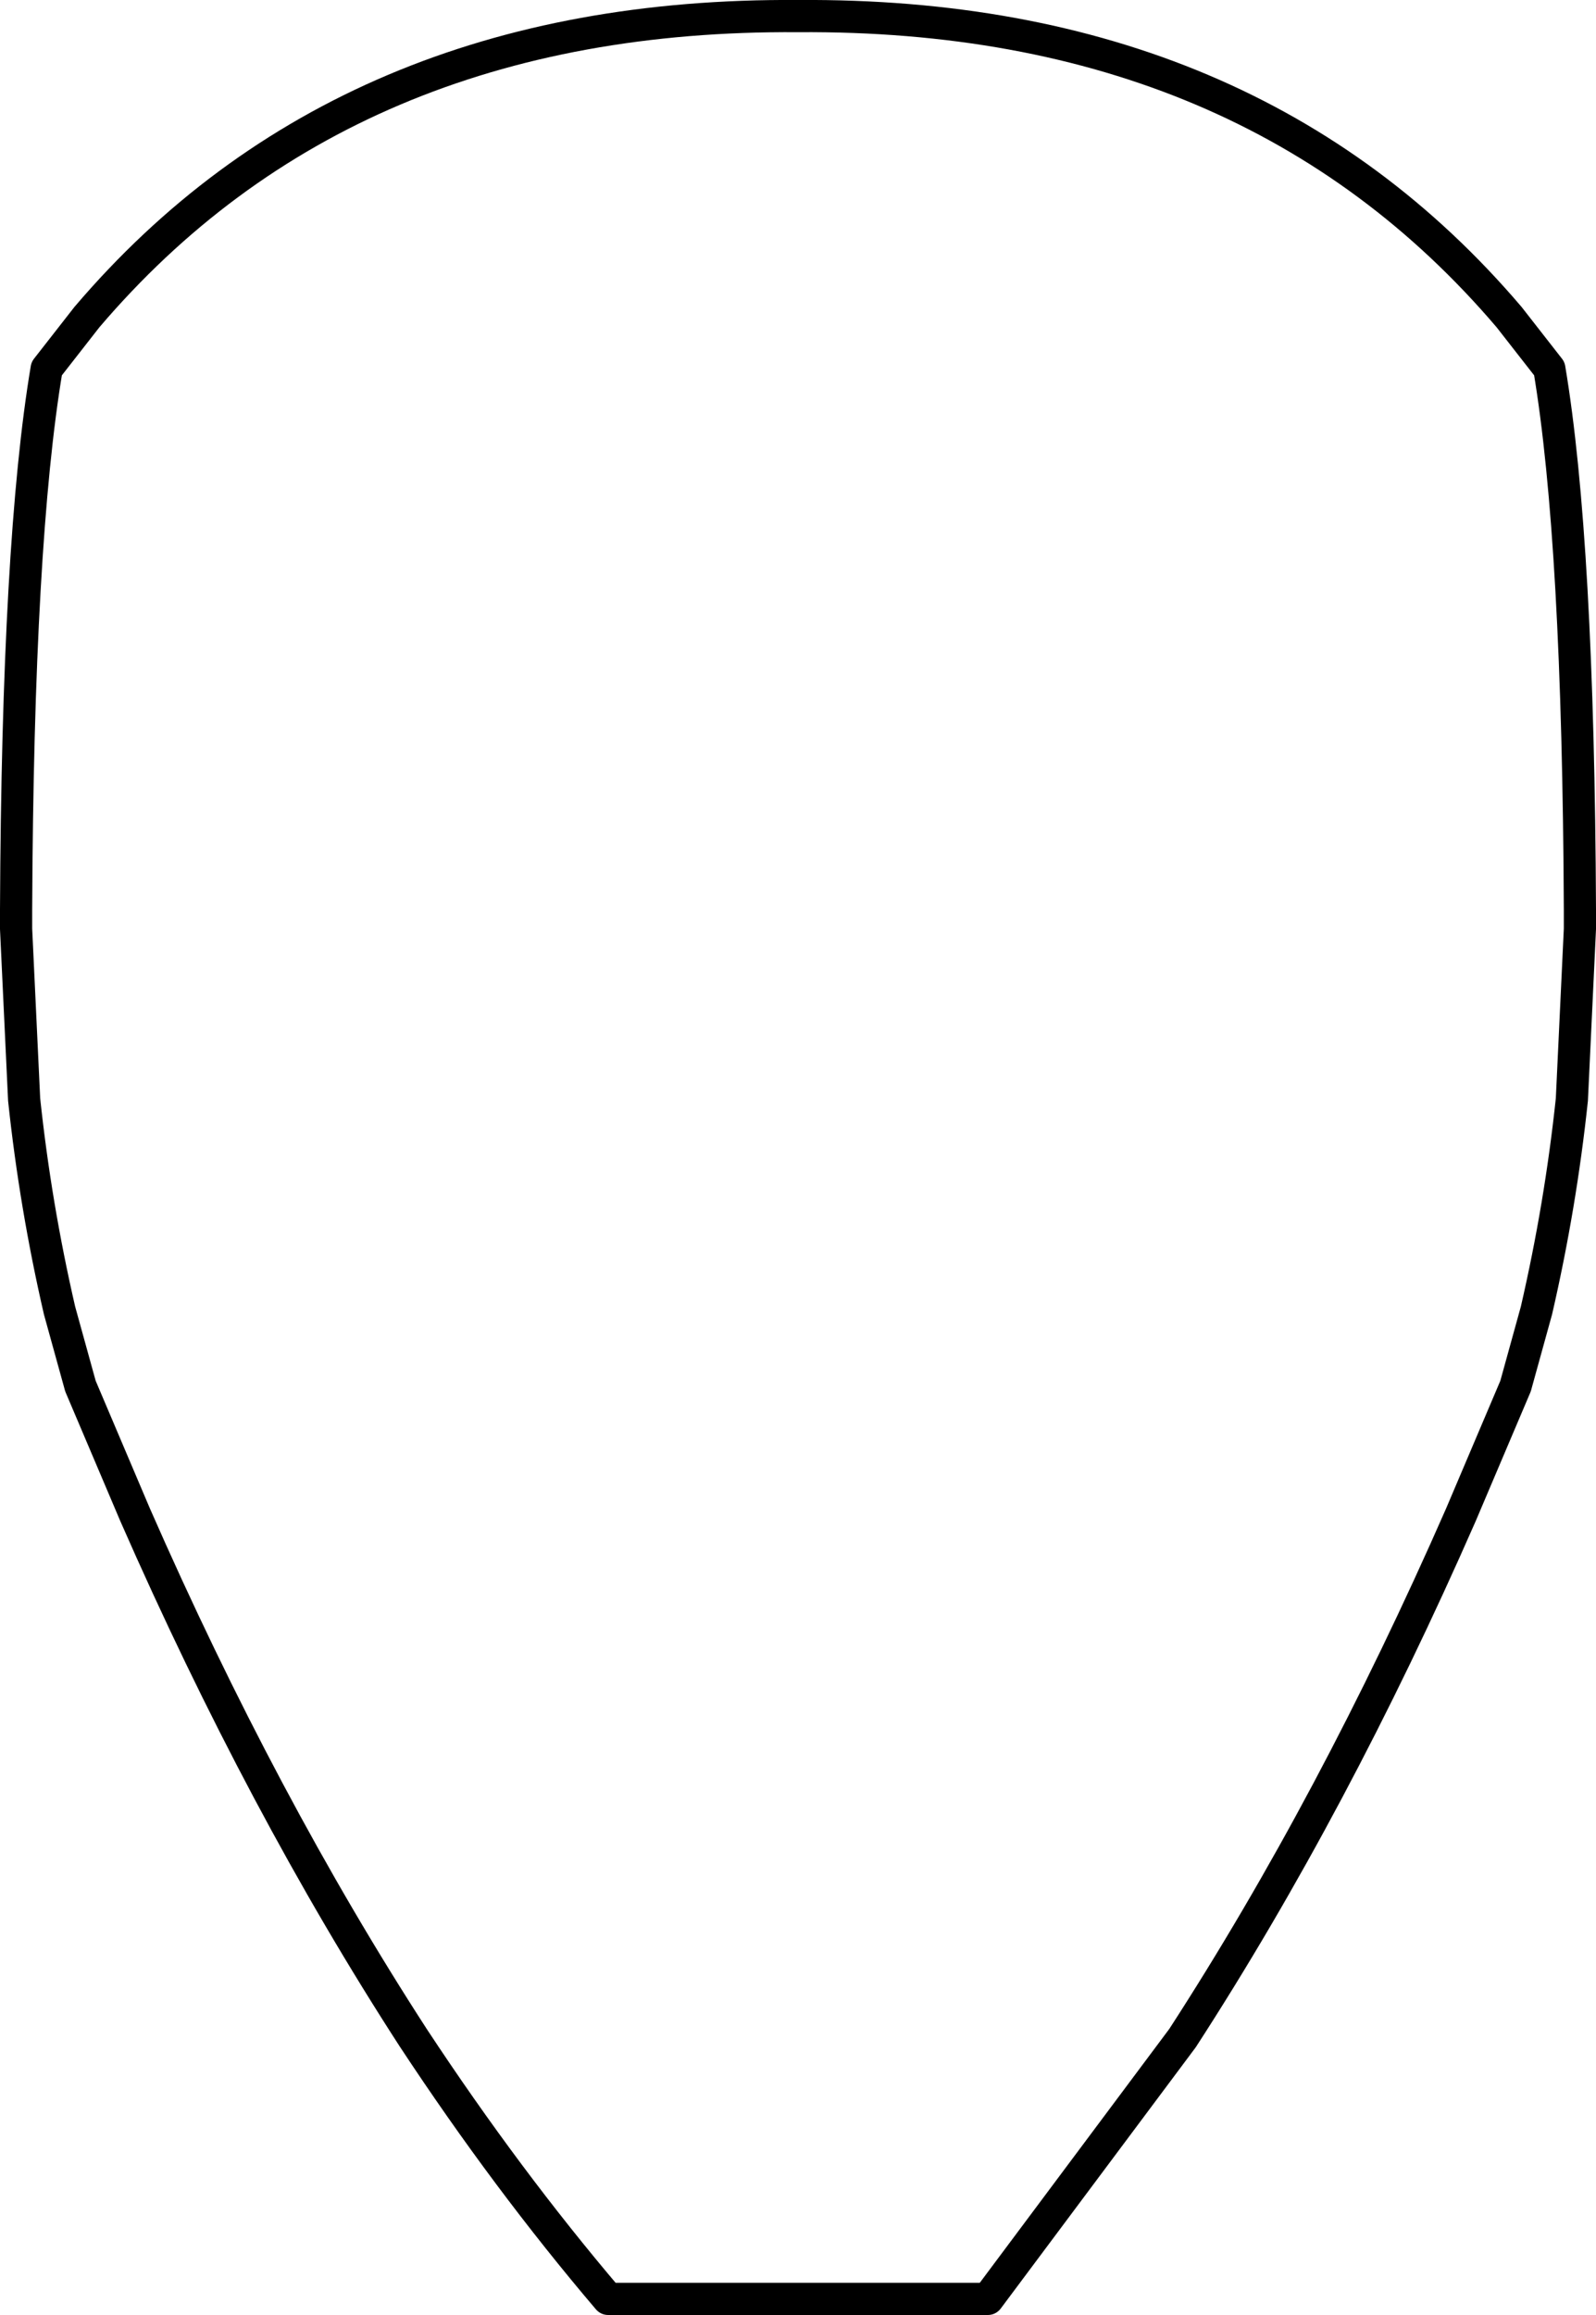 <?xml version="1.0" encoding="UTF-8" standalone="no"?>
<svg xmlns:xlink="http://www.w3.org/1999/xlink" height="71.9px" width="49.6px" xmlns="http://www.w3.org/2000/svg">
  <g transform="matrix(1.0, 0.0, 0.0, 1.0, -375.05, -103.55)">
    <path d="M376.5 115.0 L377.75 113.4 Q385.8 103.95 399.85 104.05 413.9 103.95 421.95 113.4 L423.2 115.0 Q424.1 120.35 424.15 131.8 L424.15 132.1 424.15 132.4 423.9 137.7 Q423.55 141.0 422.8 144.25 L422.15 146.6 420.45 150.6 Q416.5 159.6 411.8 166.85 L405.75 174.95 393.95 174.95 Q390.8 171.25 387.9 166.85 383.2 159.6 379.25 150.6 L377.55 146.6 376.9 144.25 Q376.15 141.0 375.8 137.7 L375.55 132.4 375.55 132.1 375.55 131.8 Q375.6 120.35 376.5 115.0 Z" fill="none" stroke="#000000" stroke-linecap="round" stroke-linejoin="round" stroke-width="1.0"/>
  </g>
</svg>
